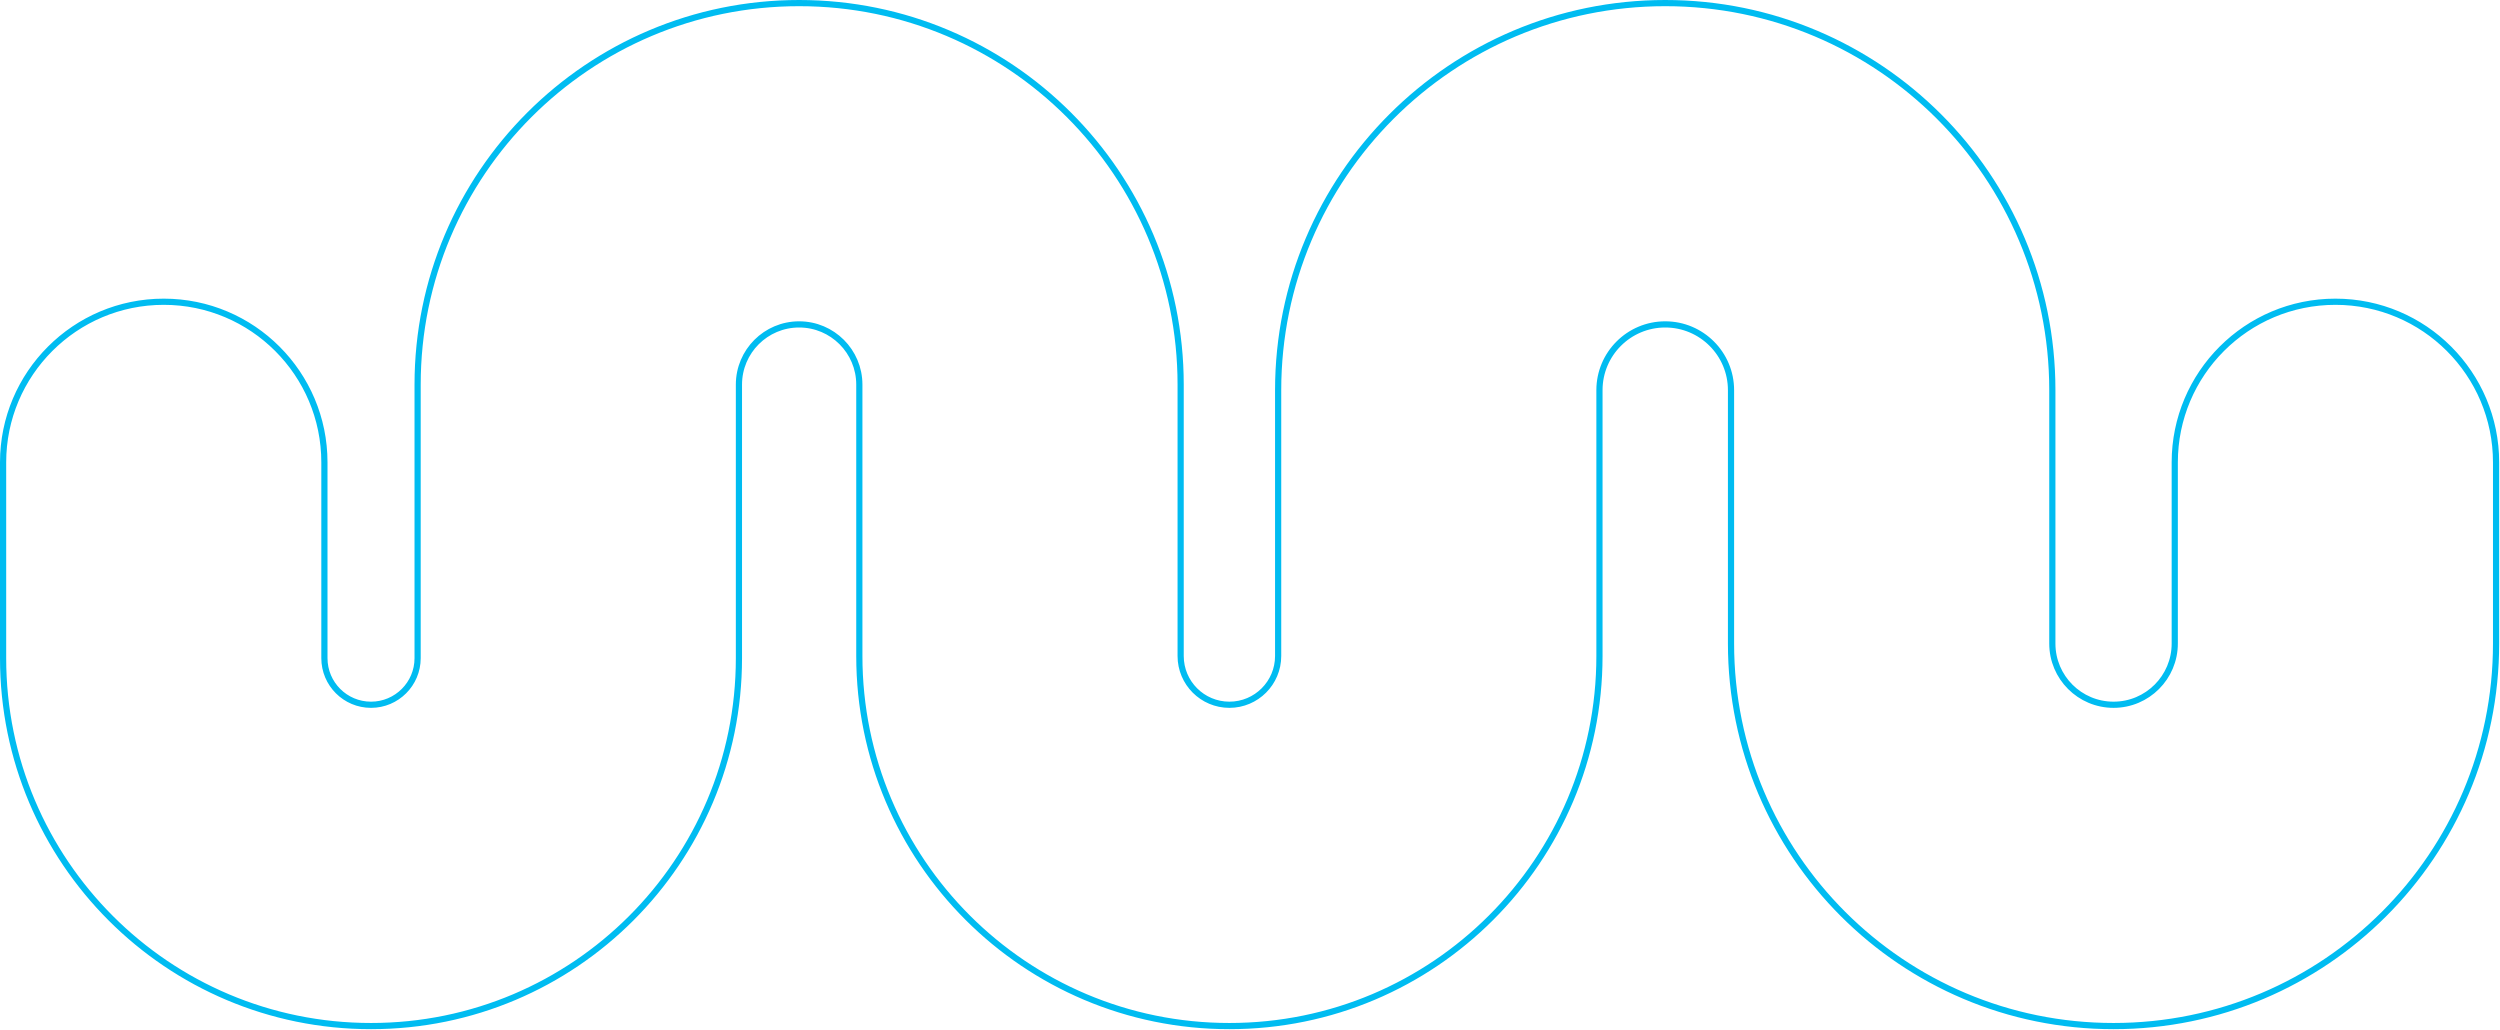 <svg width="1617" height="666" viewBox="0 0 1617 666" fill="none" xmlns="http://www.w3.org/2000/svg">
<path fill-rule="evenodd" clip-rule="evenodd" d="M1406.63 416.247C1406.63 438.113 1388.91 455.839 1367.04 455.839C1345.17 455.839 1327.45 438.113 1327.45 416.247L1327.45 252.372C1327.45 114.095 1215.35 2 1077.07 2C938.798 2 826.703 114.095 826.703 252.372L826.703 424.309C826.703 441.723 812.586 455.839 795.173 455.839C777.759 455.839 763.643 441.723 763.643 424.309L763.643 248.764C763.643 112.48 653.163 2 516.878 2C380.593 2 270.113 112.48 270.113 248.764L270.113 425.697C270.113 442.344 256.618 455.839 239.971 455.839C223.324 455.839 209.828 442.344 209.828 425.697L209.828 299.084C209.828 241.694 163.305 195.17 105.914 195.17C48.524 195.17 2 241.694 2 299.084L2 425.697C2 557.124 108.543 663.667 239.971 663.667C371.398 663.667 477.941 557.124 477.941 425.697L477.941 248.764C477.941 227.26 495.374 209.827 516.878 209.827C538.382 209.827 555.815 227.26 555.815 248.764L555.815 424.309C555.815 556.503 662.979 663.667 795.173 663.667C927.366 663.667 1034.53 556.503 1034.53 424.309L1034.53 252.372C1034.53 228.875 1053.58 209.827 1077.07 209.827C1100.57 209.827 1119.62 228.875 1119.62 252.372L1119.62 416.247C1119.62 552.893 1230.39 663.667 1367.04 663.667C1503.69 663.667 1614.46 552.893 1614.46 416.247L1614.46 299.084C1614.46 241.694 1567.94 195.17 1510.55 195.17C1453.15 195.17 1406.63 241.694 1406.63 299.084L1406.63 416.247Z" stroke="#00BCF1" stroke-width="4" stroke-linecap="round"/>
</svg>
